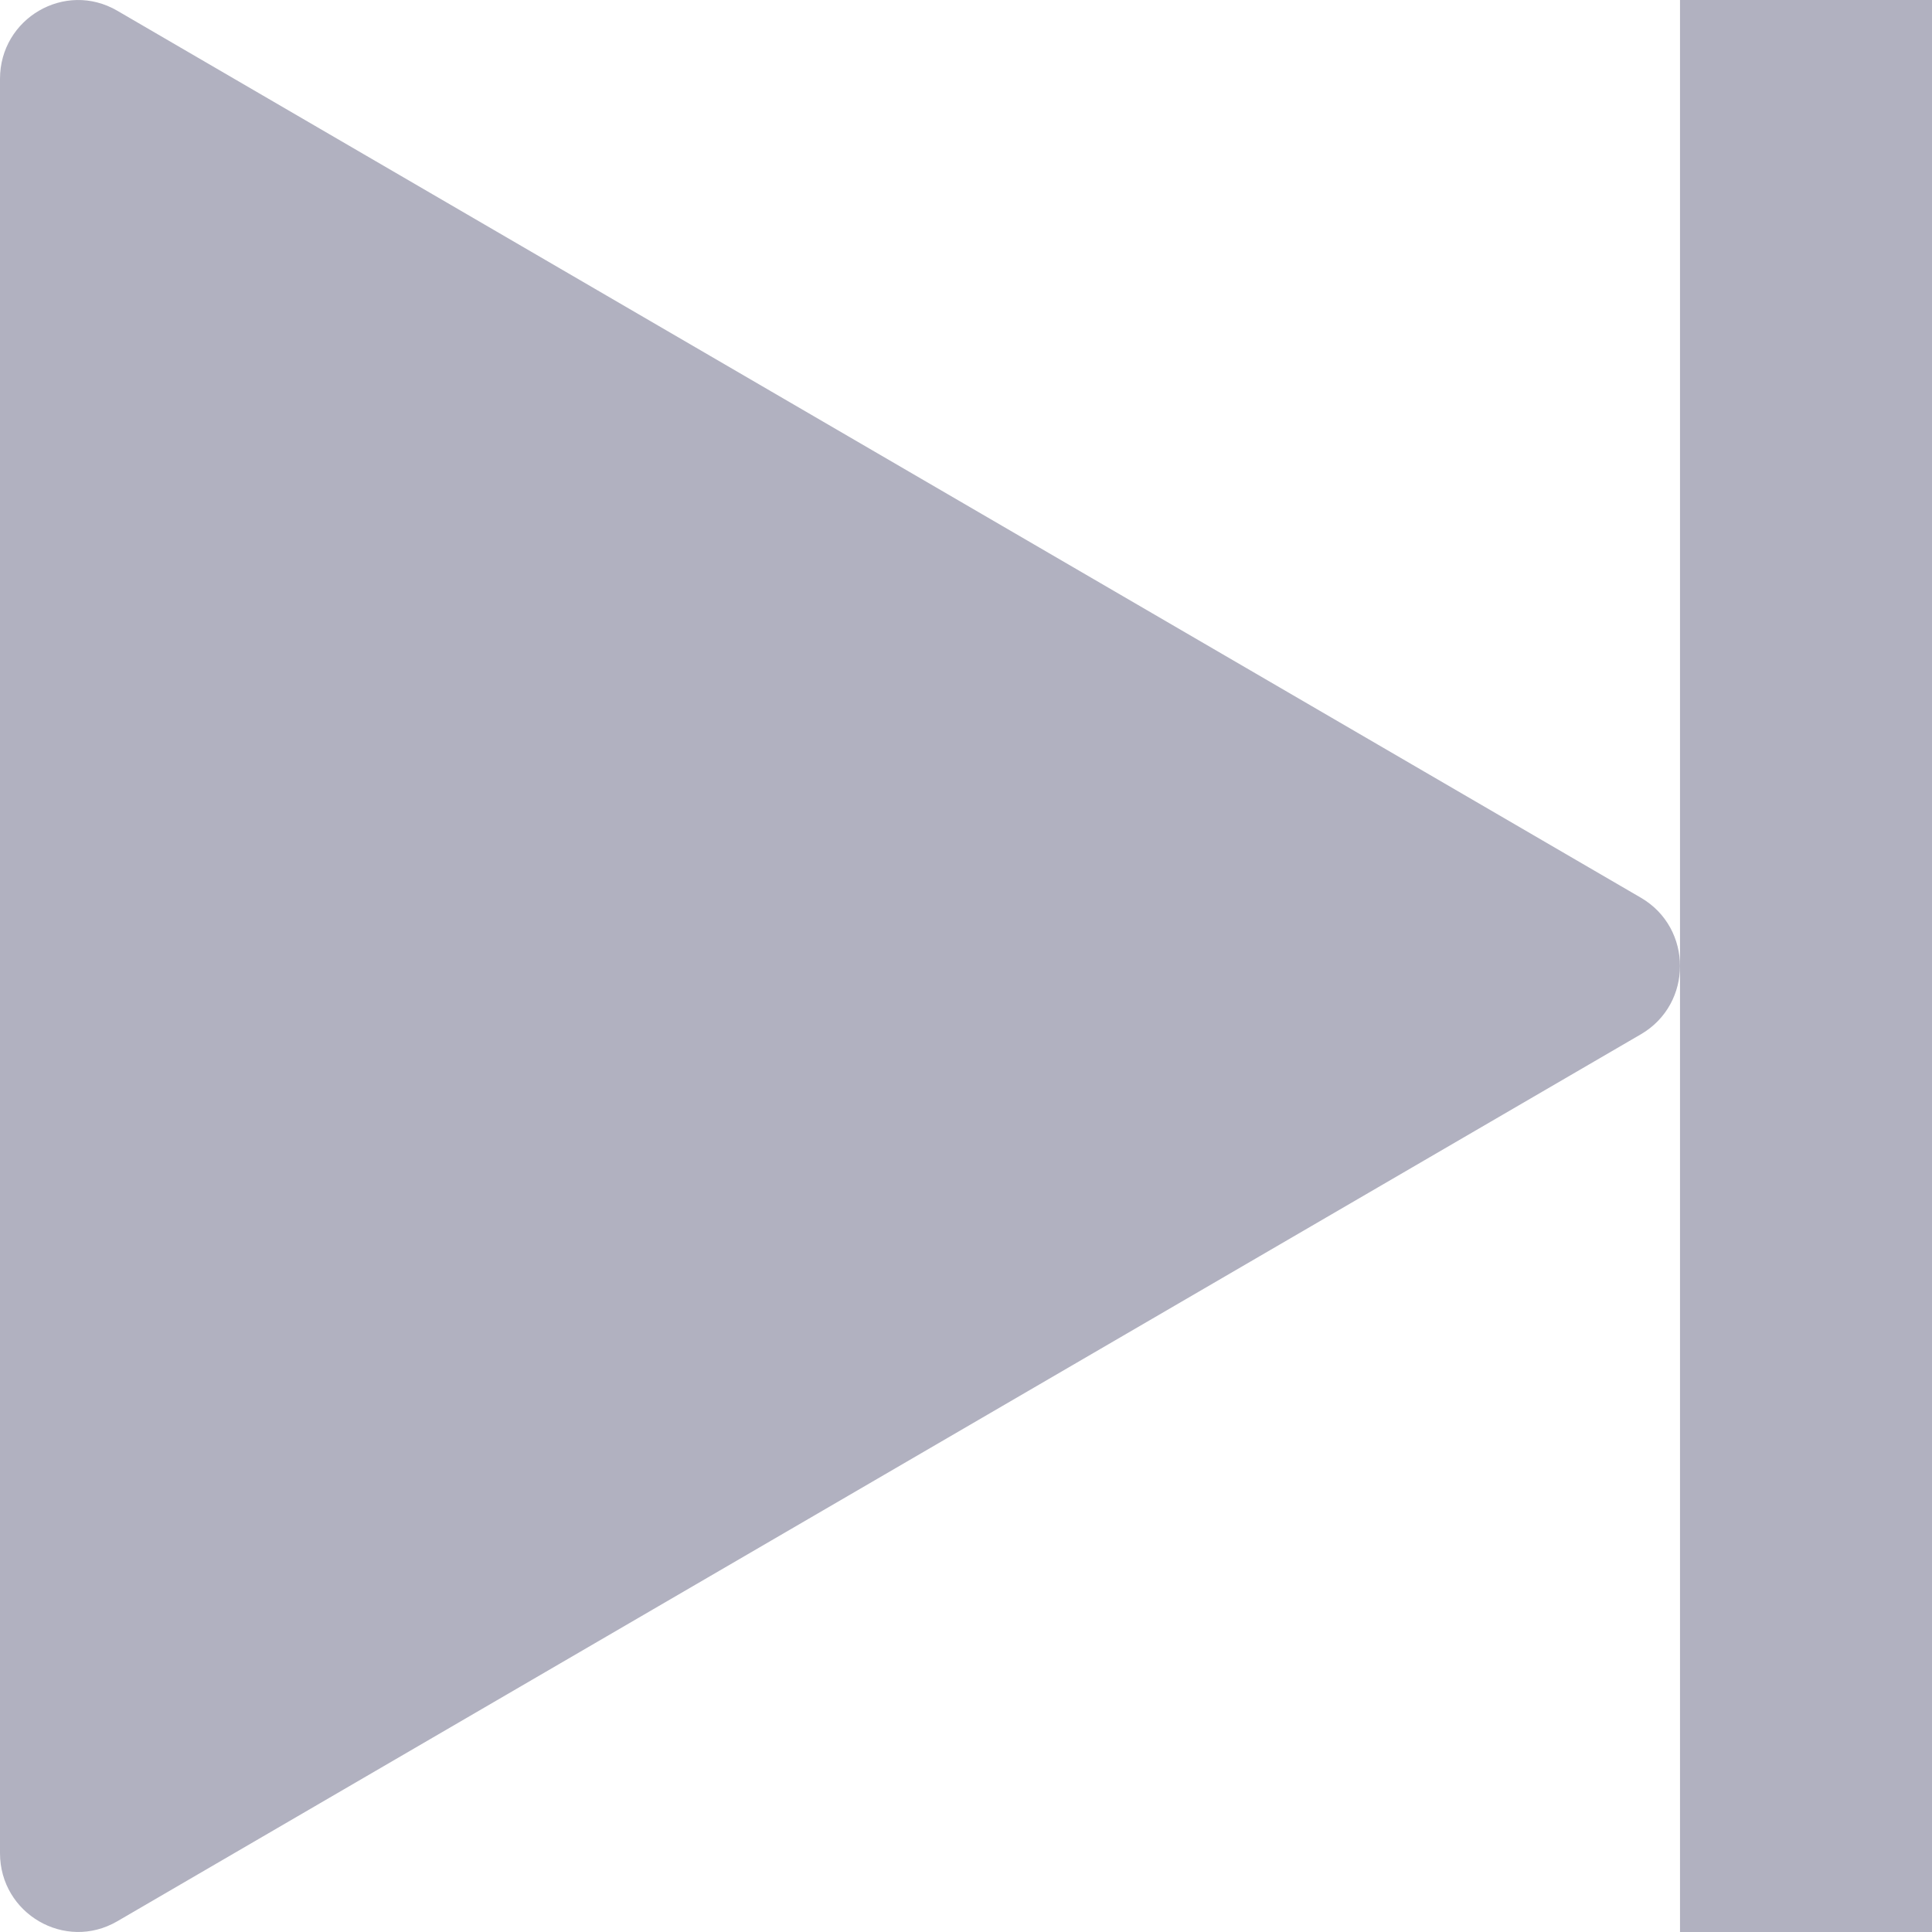 <svg width="30" height="30" viewBox="0 0 30 30" fill="none" xmlns="http://www.w3.org/2000/svg">
<rect x="26.087" width="3.913" height="30" fill="#B1B1C0"/>
<path d="M25.48 13.94C26.289 14.411 26.289 15.589 25.48 16.06L1.82 29.834C1.011 30.305 -4.29749e-05 29.716 -4.29749e-05 28.775L-4.29749e-05 1.225C-4.29749e-05 0.283 1.011 -0.305 1.82 0.166L25.48 13.94Z" fill="#B1B1C0"/>
</svg>
